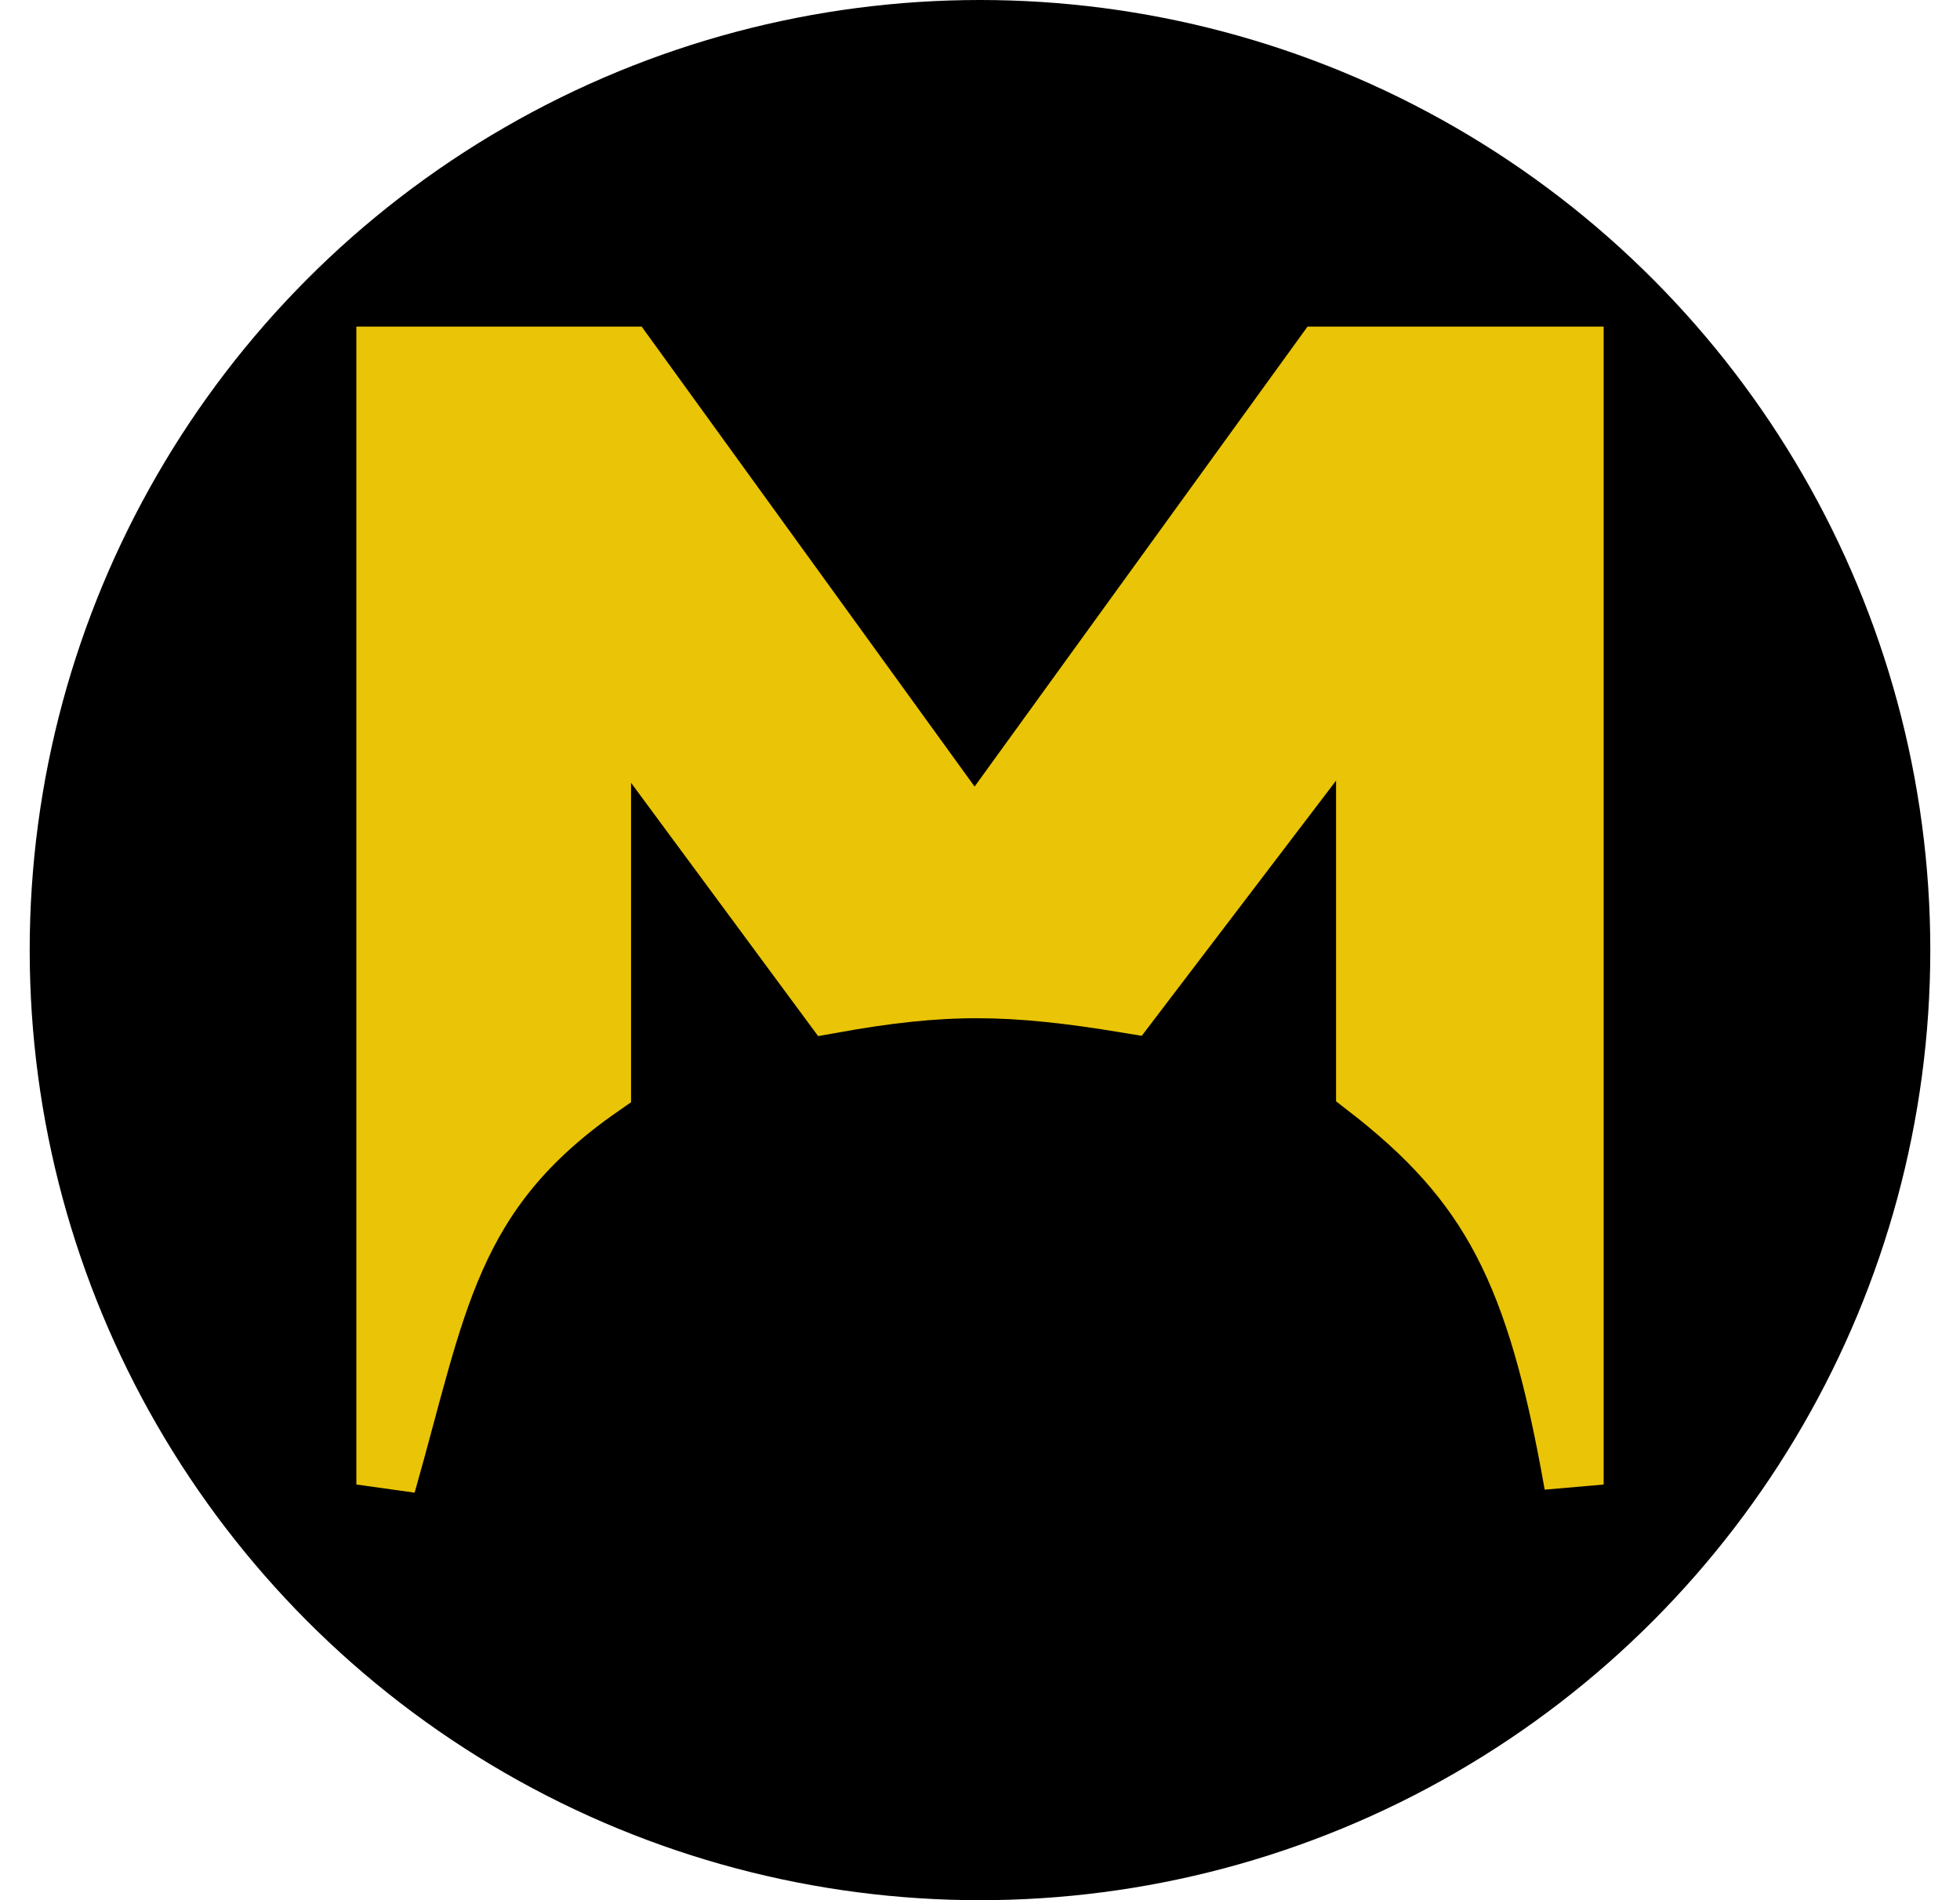 <svg width="33" height="32" viewBox="0 0 33 32" fill="none" xmlns="http://www.w3.org/2000/svg">
<circle cx="16.5" cy="16" r="16" fill="black"/>
<path d="M6.5 6V25C7.359 21.988 7.545 20.089 10.125 18.301V11.664L13.992 16.901C15.91 16.556 17.009 16.57 19.008 16.901L22.995 11.664V18.301C25.097 19.925 25.87 21.423 26.5 25V6H22.27L16.409 14.099L10.548 6H6.5Z" fill="#EAC406" stroke="#EAC406"/>
</svg>